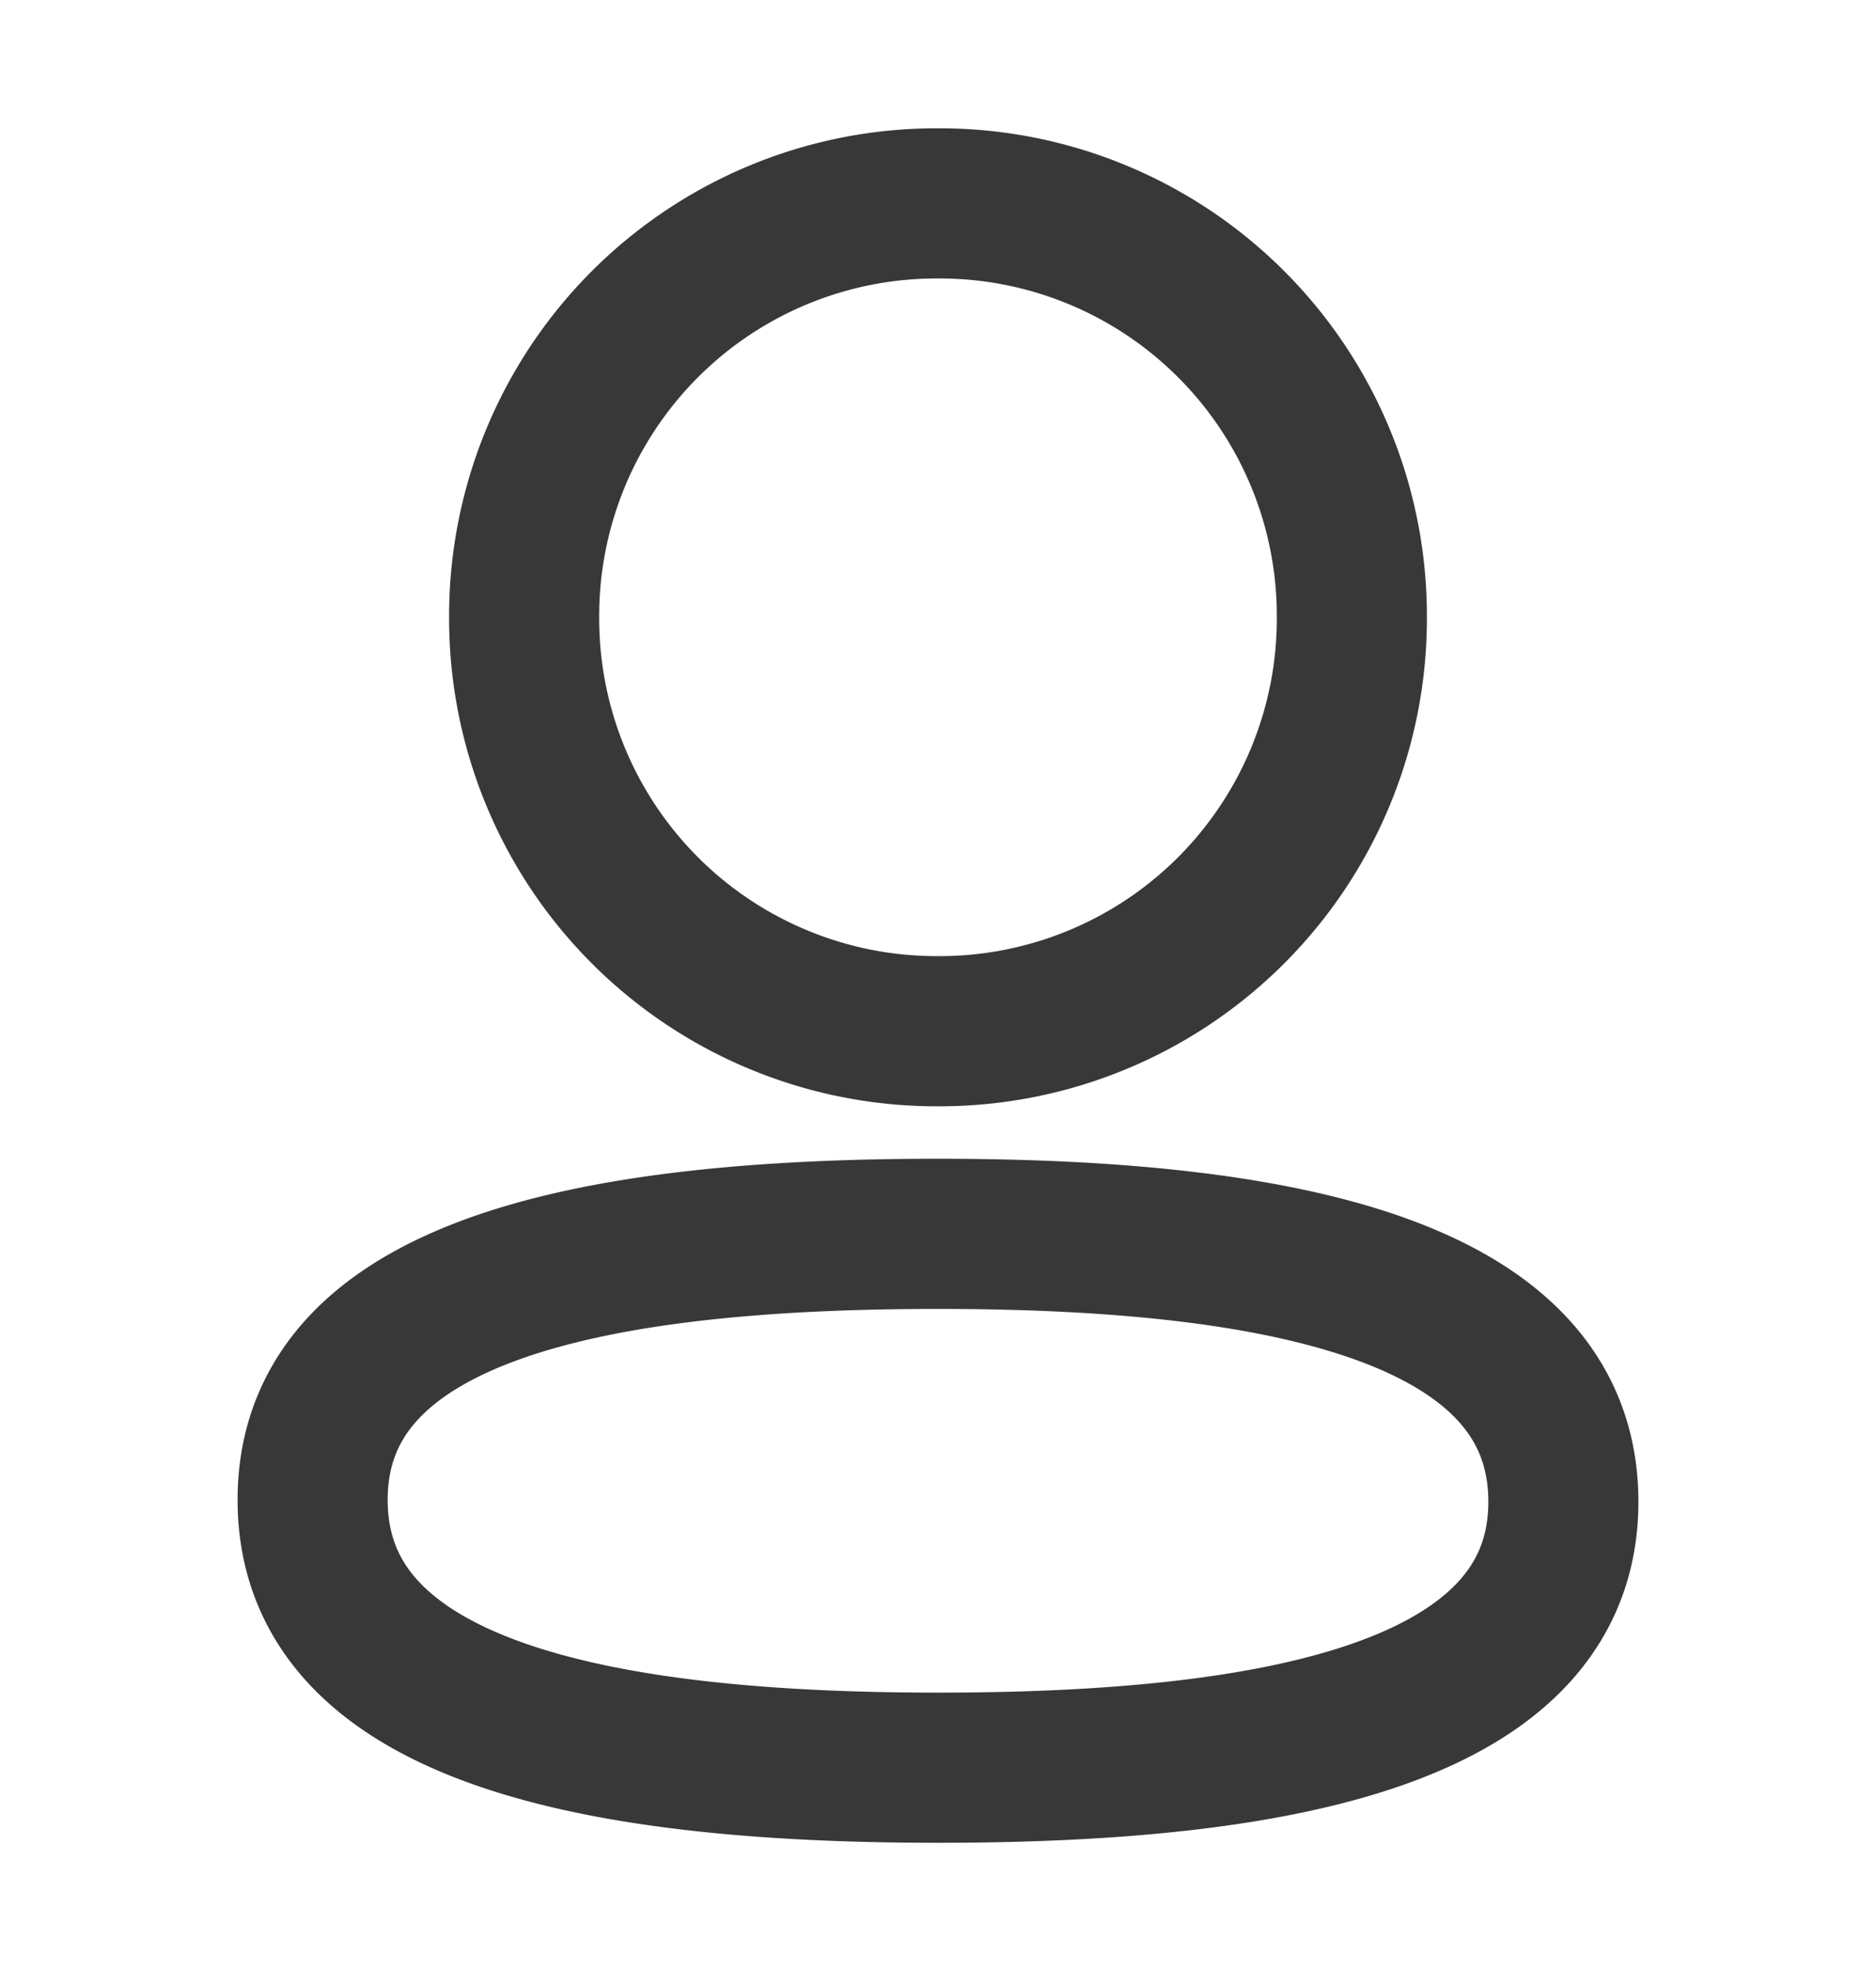 <svg xmlns="http://www.w3.org/2000/svg" fill="none" viewBox="0 0 20 21">
    <g id="PersonasOutline_svg__base/me">
        <path id="PersonasOutline_svg__Profile" fill-rule="evenodd" stroke="currentColor" stroke-opacity=".78" stroke-width="1.6" d="M14.412 6.577A4.395 4.395 0 0 1 10 10.987a4.396 4.396 0 0 1-4.412-4.41A4.395 4.395 0 0 1 10 2.167a4.394 4.394 0 0 1 4.412 4.41ZM10 18.834c-3.615 0-6.667-.587-6.667-2.854S6.404 13.146 10 13.146c3.616 0 6.667.587 6.667 2.854S13.595 18.834 10 18.834Z" clip-rule="evenodd"/>
    </g>
</svg>
